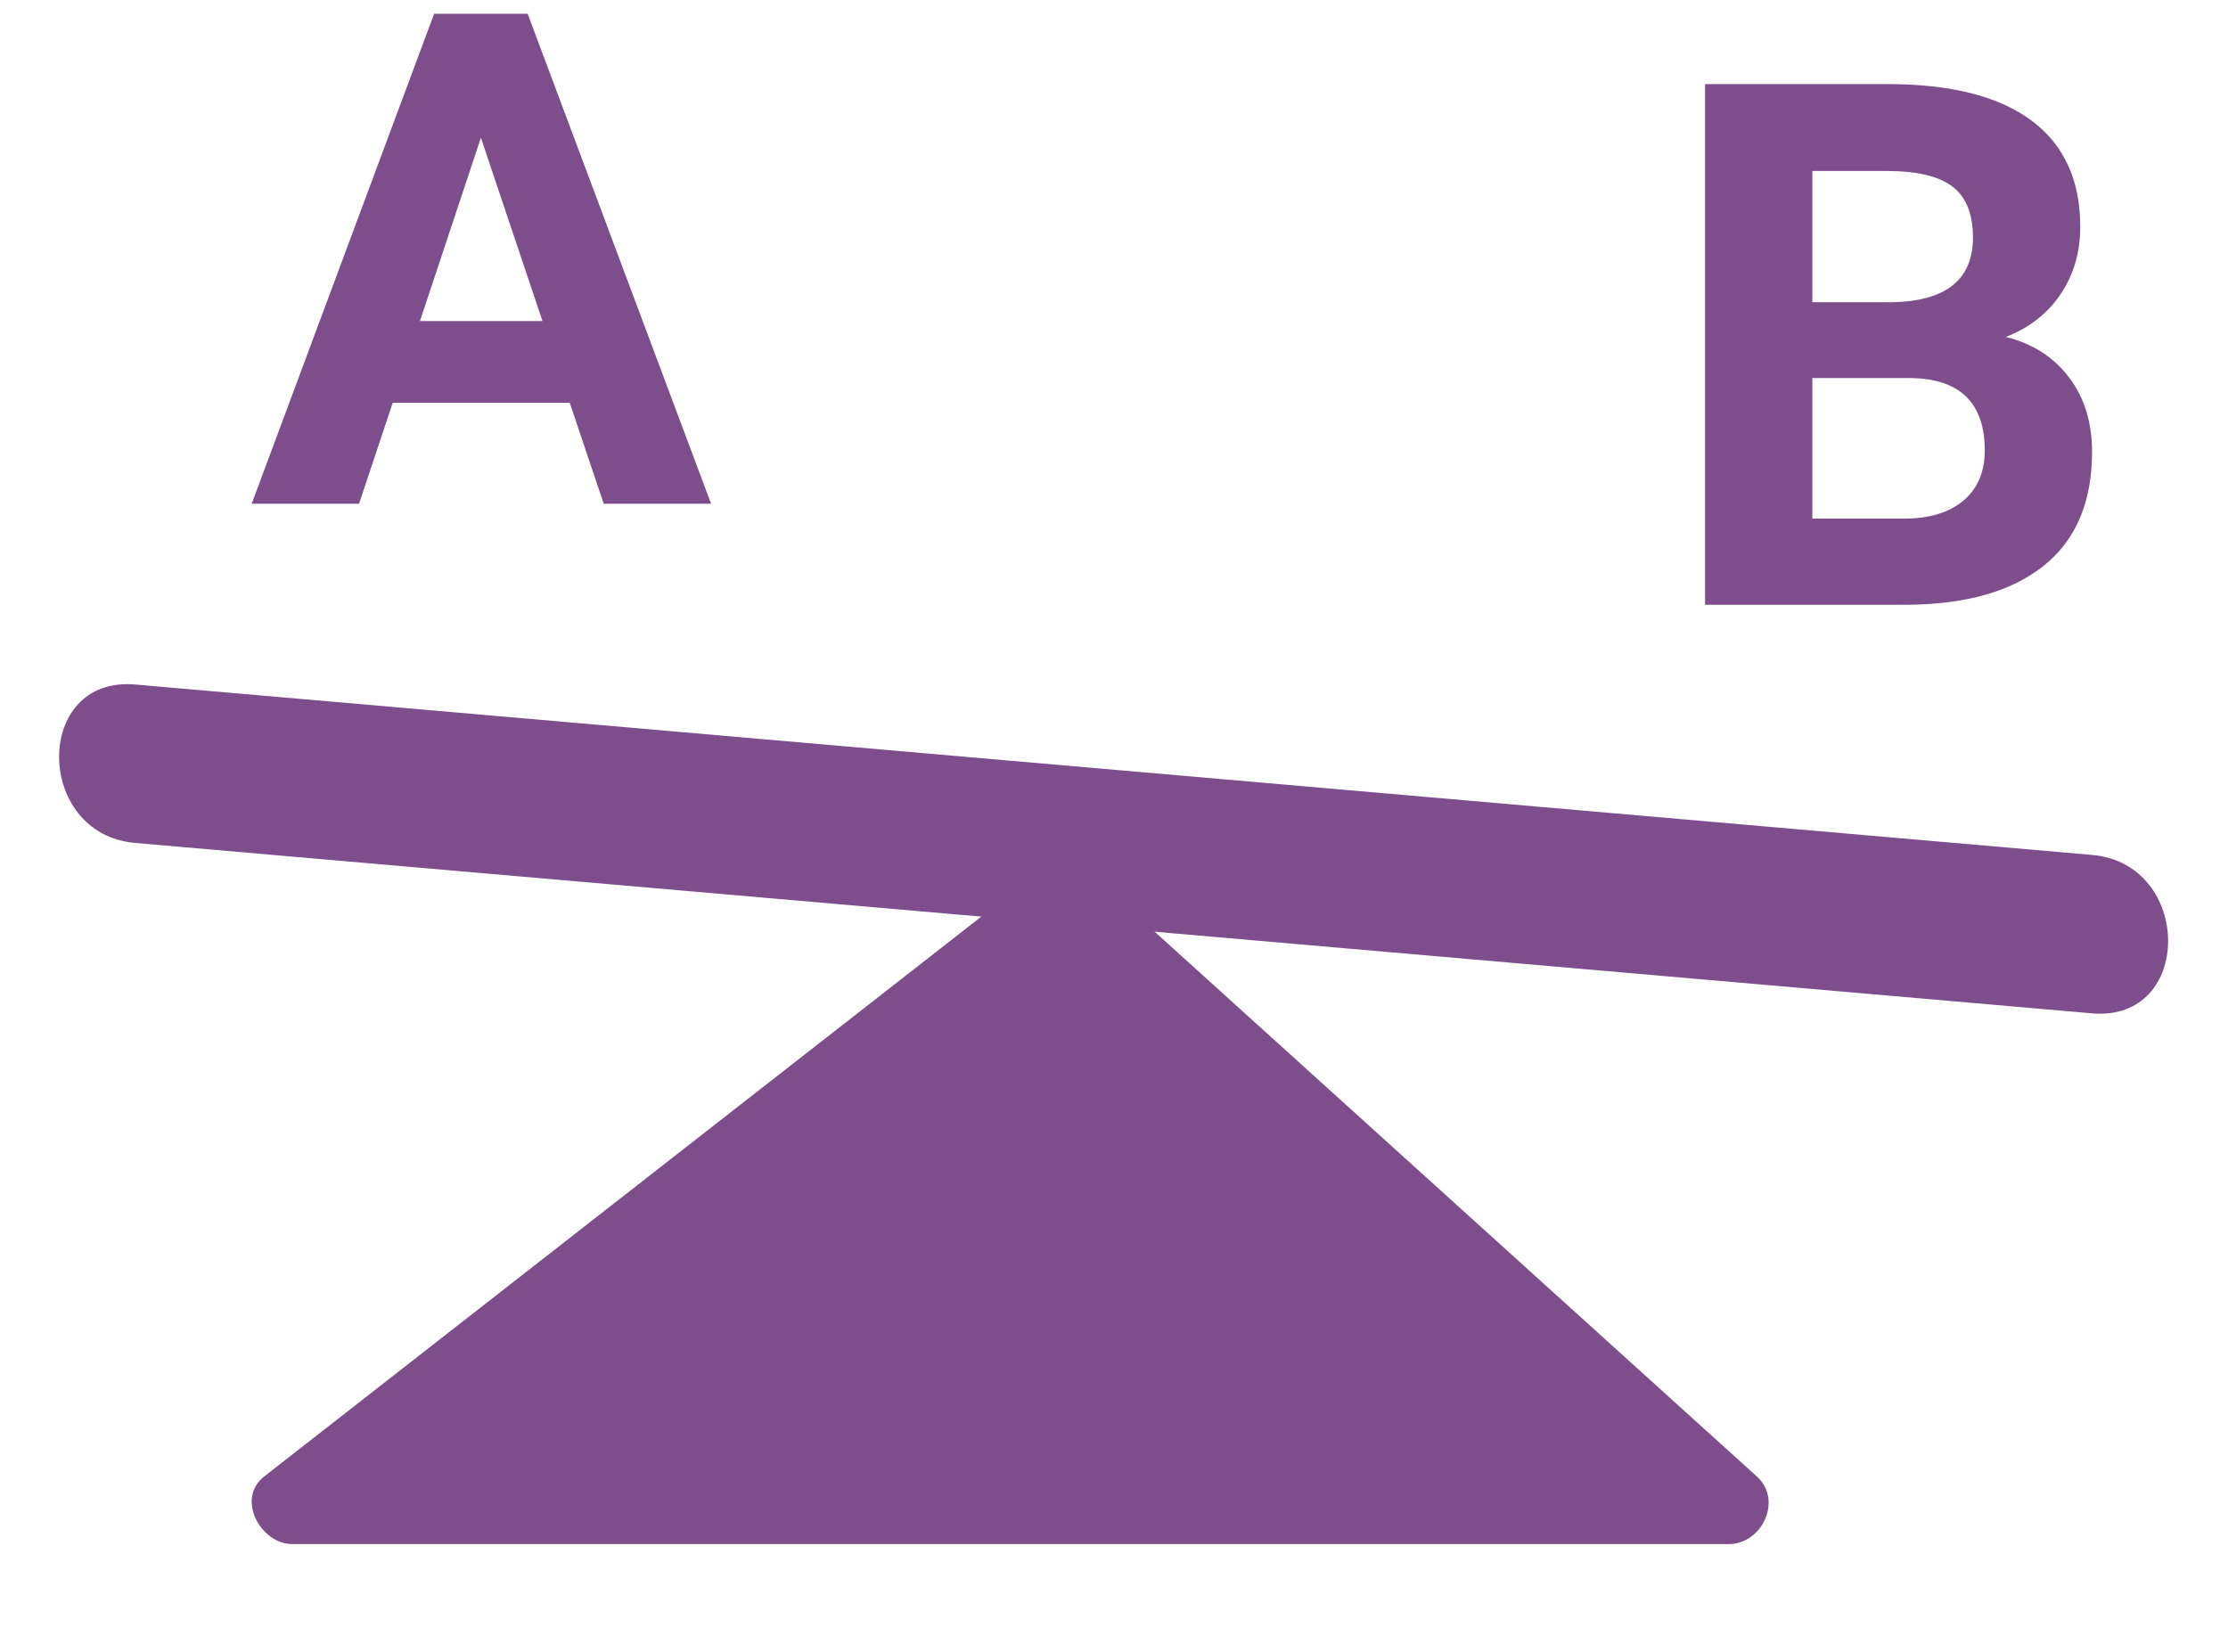 <?xml version="1.0" encoding="utf-8"?>
<!-- Generator: Adobe Illustrator 16.0.4, SVG Export Plug-In . SVG Version: 6.00 Build 0)  -->
<!DOCTYPE svg PUBLIC "-//W3C//DTD SVG 1.1//EN" "http://www.w3.org/Graphics/SVG/1.1/DTD/svg11.dtd">
<svg version="1.1" xmlns="http://www.w3.org/2000/svg" xmlns:xlink="http://www.w3.org/1999/xlink" x="0px" y="0px" width="181px"
	 height="134.211px" viewBox="0 0 181 134.211" enable-background="new 0 0 181 134.211" xml:space="preserve">
<g id="brand">
</g>
<g id="icons_x2F_graphics">
	<path fill="#7E4D8C" d="M142.724,119.967c-18.021-16.306-36.043-32.61-54.064-48.916c-1.112-1.007-2.418-1.044-3.488-0.56
		c-0.362,0.12-0.721,0.293-1.062,0.56c-20.883,16.306-41.765,32.61-62.646,48.916c-2.316,1.809-0.285,5.493,2.275,5.493
		c38.904,0,77.808,0,116.711,0C143.153,125.46,144.849,121.889,142.724,119.967z"/>
	<g>
		<line fill-rule="evenodd" clip-rule="evenodd" fill="#7E4D8C" x1="10.98" y1="62.055" x2="169.956" y2="75.9"/>
		<path fill="#7E4D8C" d="M10.98,68.491c52.993,4.615,105.983,9.231,158.976,13.846c8.273,0.721,8.204-12.158,0-12.872
			C116.964,64.85,63.974,60.233,10.98,55.619C2.708,54.898,2.776,67.777,10.98,68.491L10.98,68.491z"/>
	</g>
	<g>
		<path fill="#7E4D8C" d="M46.286,32.73H31.903l-2.734,8.202h-8.722l14.819-39.81h7.602l14.9,39.81h-8.721L46.286,32.73z
			 M34.118,26.086h9.952l-5.003-14.901L34.118,26.086z"/>
	</g>
	<g>
		<path fill="#7E4D8C" d="M138.517,49.14V6.833h14.818c5.135,0,9.027,0.982,11.682,2.949c2.653,1.966,3.98,4.847,3.98,8.644
			c0,2.074-0.533,3.899-1.598,5.479c-1.066,1.578-2.548,2.735-4.446,3.472c2.17,0.543,3.88,1.637,5.129,3.283
			c1.249,1.647,1.874,3.661,1.874,6.044c0,4.068-1.299,7.148-3.895,9.24s-6.295,3.157-11.098,3.196H138.517z M147.233,24.558h6.45
			c4.398-0.078,6.597-1.83,6.597-5.26c0-1.918-0.558-3.299-1.672-4.141c-1.113-0.843-2.871-1.264-5.273-1.264h-6.102V24.558z
			 M147.233,30.718v11.419h7.467c2.055,0,3.657-0.489,4.811-1.467c1.152-0.979,1.729-2.33,1.729-4.055
			c0-3.874-2.006-5.84-6.015-5.897H147.233z"/>
	</g>
</g>
<g id="doodles">
</g>
</svg>
